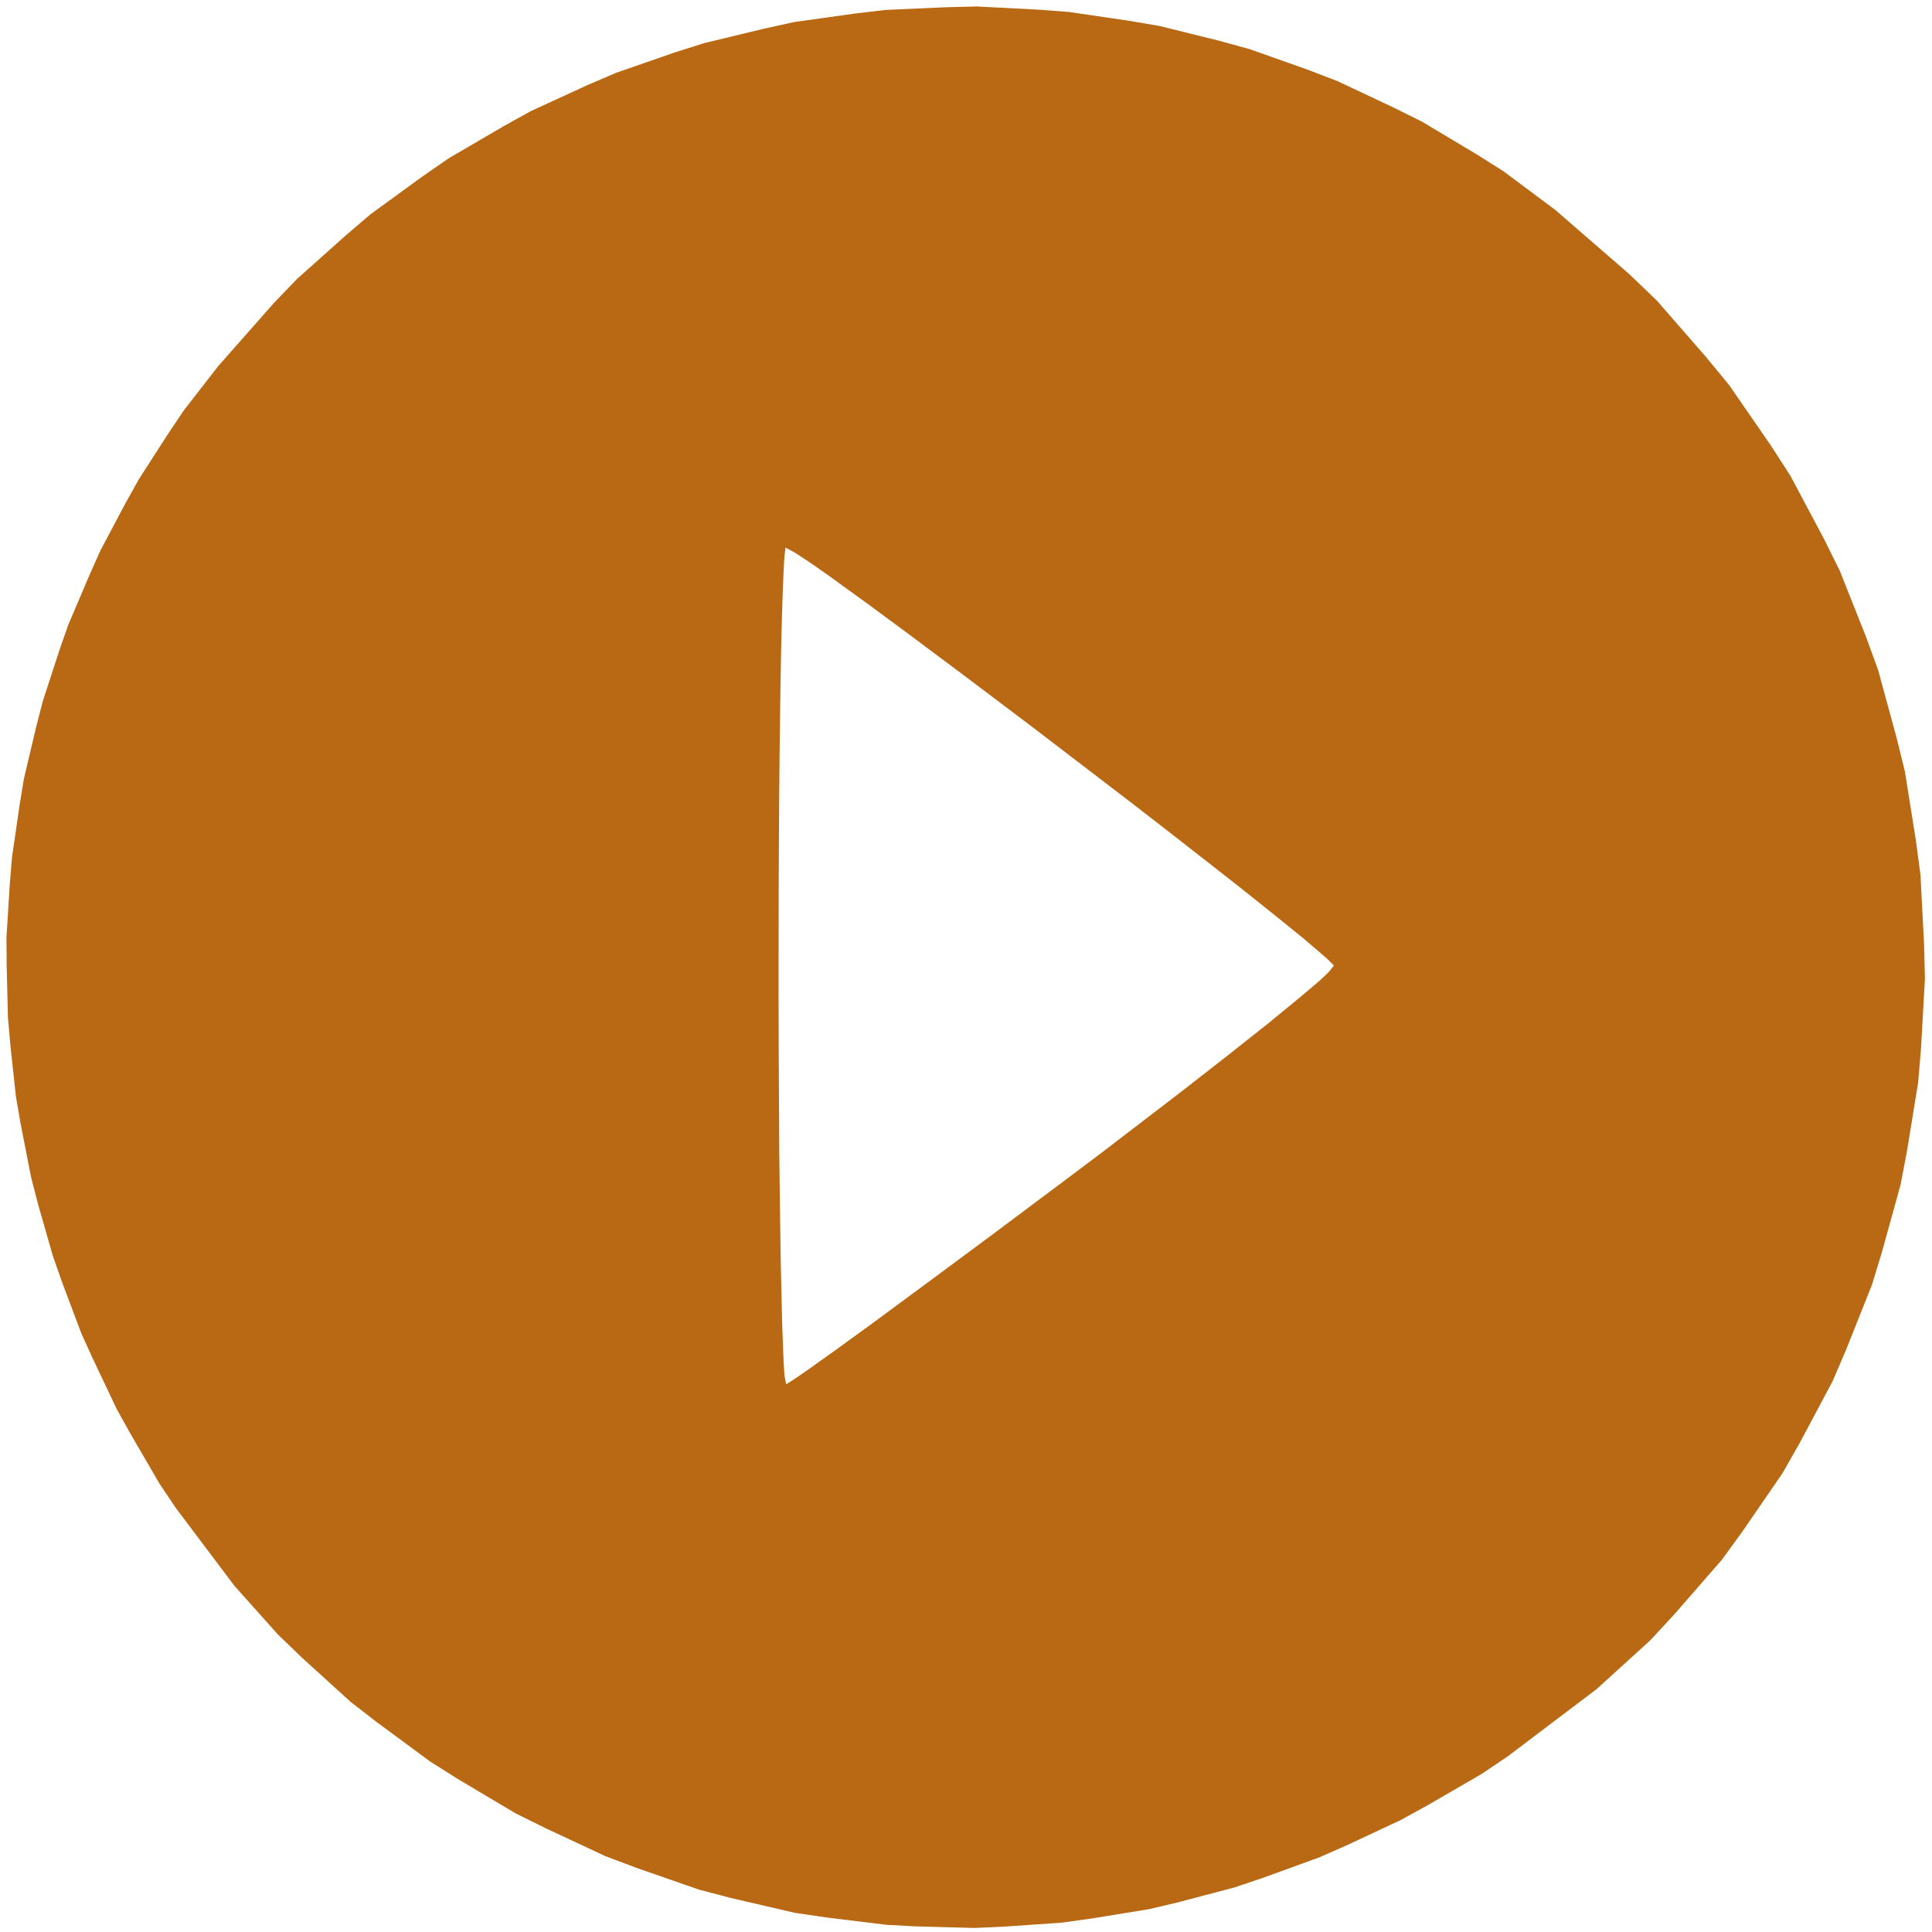 <svg xmlns="http://www.w3.org/2000/svg" width="134" height="134" viewBox="0 0 134 134">
<g>
<path d="M 57.38,133.00 L 55.13,132.67 L 50.69,131.64 L 48.48,131.06 L 44.14,129.55 L 41.99,128.74 L 37.82,126.79 L 35.76,125.77 L 31.79,123.41 L 29.84,122.18 L 26.14,119.45 L 24.32,118.04 L 20.93,114.96 L 19.28,113.37 L 16.25,109.98 L 12.18,104.57 L 11.06,102.90 L 9.07,99.48 L 8.11,97.76 L 6.44,94.24 L 5.64,92.48 L 4.29,88.89 L 3.66,87.09 L 2.62,83.45 L 2.15,81.62 L 1.43,77.94 L 1.11,76.10 L 0.71,72.40 L 0.55,70.55 L 0.46,66.85 L 0.45,65.00 L 0.68,61.31 L 0.83,59.48 L 1.36,55.83 L 1.66,54.01 L 2.51,50.41 L 2.97,48.63 L 4.12,45.10 L 4.73,43.35 L 6.19,39.92 L 6.95,38.21 L 8.71,34.89 L 9.63,33.24 L 11.69,30.04 L 12.76,28.45 L 15.13,25.40 L 19.01,21.00 L 20.61,19.34 L 23.99,16.32 L 25.70,14.86 L 29.30,12.24 L 31.12,10.98 L 34.90,8.77 L 36.81,7.71 L 40.75,5.90 L 42.73,5.05 L 46.79,3.64 L 48.84,2.99 L 52.99,1.99 L 55.08,1.53 L 59.29,0.94 L 61.41,0.69 L 65.65,0.50 L 67.78,0.45 L 72.02,0.67 L 74.14,0.83 L 78.36,1.45 L 80.46,1.81 L 84.61,2.84 L 86.68,3.41 L 90.74,4.85 L 92.75,5.62 L 96.68,7.47 L 98.63,8.44 L 102.41,10.70 L 104.28,11.88 L 107.86,14.55 L 113.00,19.01 L 114.91,20.84 L 118.31,24.74 L 119.94,26.72 L 122.81,30.88 L 124.18,33.00 L 126.51,37.38 L 127.61,39.60 L 129.42,44.16 L 130.26,46.46 L 131.54,51.15 L 132.12,53.51 L 132.88,58.28 L 133.20,60.67 L 133.45,65.48 L 133.51,67.88 L 133.24,72.68 L 133.04,75.07 L 132.27,79.81 L 131.82,82.17 L 130.54,86.80 L 129.84,89.10 L 128.06,93.57 L 127.11,95.79 L 124.83,100.07 L 123.63,102.18 L 120.86,106.21 L 119.42,108.19 L 116.16,111.93 L 114.47,113.76 L 110.73,117.16 L 104.57,121.82 L 102.76,123.04 L 99.05,125.19 L 97.18,126.22 L 93.38,128.00 L 91.46,128.84 L 87.58,130.25 L 85.62,130.91 L 81.67,131.95 L 79.68,132.42 L 75.67,133.07 L 73.66,133.35 L 69.61,133.63 L 67.58,133.72 L 63.51,133.61 L 61.47,133.50 M 73.77,81.93 L 76.34,80.00 L 81.04,76.40 L 82.16,75.54 L 84.22,73.93 L 85.22,73.15 L 87.00,71.74 L 87.85,71.07 L 89.29,69.89 L 89.96,69.34 L 91.02,68.45 L 91.50,68.04 L 92.12,67.46 L 92.50,67.00 L 92.50,66.95 L 92.09,66.54 L 91.81,66.29 L 90.91,65.52 L 90.41,65.09 L 89.09,64.02 L 88.38,63.45 L 86.72,62.12 L 85.85,61.43 L 83.91,59.91 L 82.91,59.13 L 80.77,57.46 L 78.59,55.77 L 73.91,52.19 L 71.57,50.40 L 67.01,46.96 L 65.90,46.13 L 63.80,44.56 L 62.78,43.80 L 60.91,42.42 L 60.00,41.75 L 58.42,40.61 L 57.68,40.07 L 56.46,39.21 L 55.90,38.83 L 55.12,38.32 L 54.52,38.00 L 54.48,38.00 L 54.41,38.59 L 54.38,38.98 L 54.32,40.29 L 54.29,41.02 L 54.23,42.97 L 54.20,44.02 L 54.15,46.52 L 54.13,47.83 L 54.09,50.81 L 54.07,52.36 L 54.04,55.74 L 54.03,57.47 L 54.01,61.17 L 54.00,67.00 L 54.00,68.99 L 54.01,72.83 L 54.02,74.71 L 54.04,78.26 L 54.05,79.99 L 54.09,83.19 L 54.11,84.73 L 54.15,87.48 L 54.18,88.80 L 54.23,91.03 L 54.26,92.07 L 54.32,93.71 L 54.35,94.45 L 54.41,95.41 L 54.52,96.00 L 54.55,96.00 L 55.00,95.71 L 55.29,95.52 L 56.20,94.89 L 56.70,94.53 L 58.02,93.59 L 58.72,93.08 L 60.39,91.87 L 61.26,91.23 L 63.22,89.78 L 64.24,89.03 L 66.45,87.39 L 68.72,85.71 Z" fill="rgba(185,104,19,1)"/>
</g>
</svg>